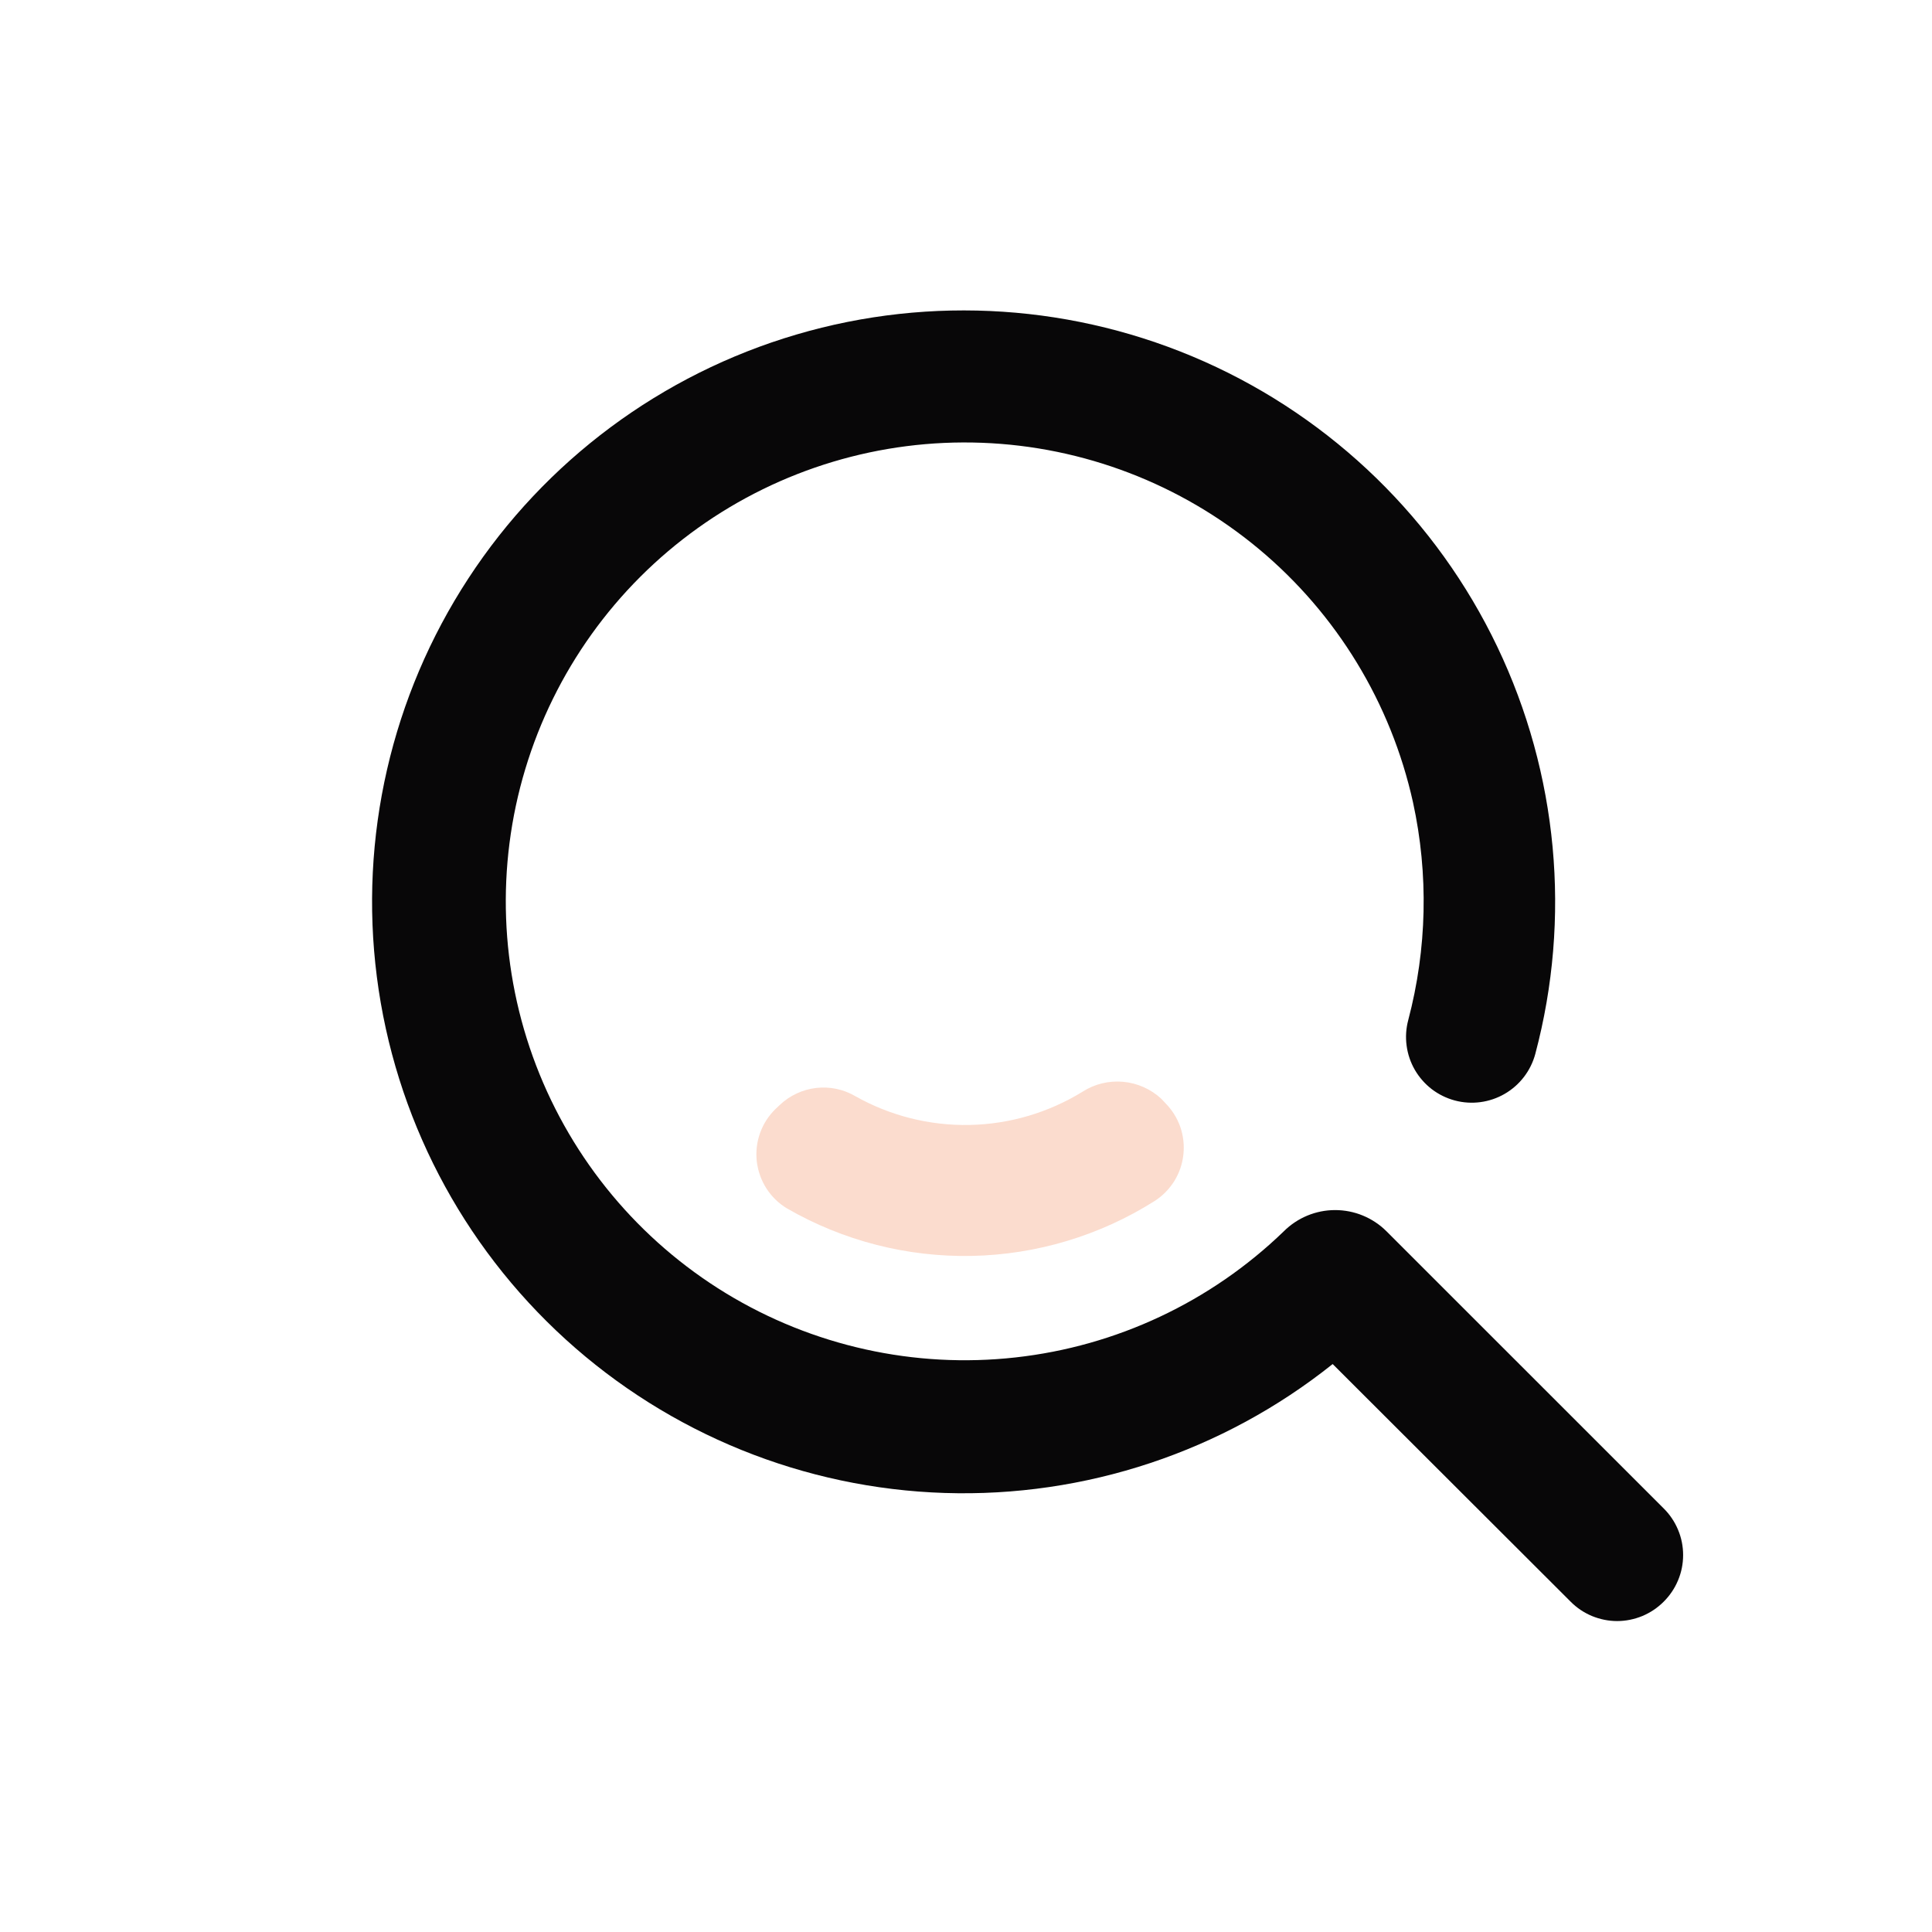 <svg xmlns="http://www.w3.org/2000/svg" fill="none" viewBox="0 0 33 33"><path fill="#080708" d="M28.416 25.764L23.682 21.031C23.449 20.799 23.134 20.669 22.805 20.669C22.477 20.669 22.162 20.799 21.929 21.031C20.682 22.237 19.07 22.995 17.345 23.186C15.621 23.378 13.881 22.992 12.4 22.09C10.918 21.187 9.778 19.819 9.157 18.198C8.537 16.578 8.472 14.798 8.972 13.137C9.472 11.476 10.509 10.028 11.92 9.019C13.332 8.01 15.038 7.498 16.772 7.563C18.506 7.628 20.169 8.266 21.502 9.377C22.834 10.488 23.76 12.01 24.135 13.704C24.403 14.932 24.375 16.207 24.054 17.423C24.016 17.566 24.006 17.714 24.026 17.86C24.045 18.006 24.093 18.147 24.167 18.275C24.241 18.402 24.339 18.514 24.456 18.604C24.573 18.693 24.707 18.759 24.849 18.797C25.137 18.874 25.444 18.833 25.701 18.684C25.959 18.535 26.147 18.289 26.224 18.002C26.841 15.681 26.611 13.216 25.576 11.049C24.541 8.882 22.767 7.155 20.573 6.177C18.379 5.2 15.909 5.035 13.604 5.714C11.3 6.392 9.313 7.869 8 9.88C6.686 11.891 6.132 14.303 6.437 16.686C6.742 19.068 7.885 21.263 9.663 22.879C11.44 24.494 13.735 25.424 16.135 25.501C18.536 25.578 20.886 24.797 22.763 23.299L26.829 27.359C26.933 27.464 27.056 27.546 27.192 27.603C27.329 27.659 27.475 27.689 27.622 27.689C27.769 27.689 27.915 27.659 28.052 27.603C28.188 27.546 28.311 27.464 28.416 27.359C28.521 27.255 28.605 27.131 28.662 26.994C28.72 26.857 28.749 26.71 28.749 26.561C28.749 26.413 28.72 26.266 28.662 26.129C28.605 25.992 28.521 25.868 28.416 25.764V25.764Z"/><path fill="#FBDCCE" d="M19.836 18.768C19.657 18.602 19.427 18.5 19.184 18.478C18.94 18.456 18.697 18.515 18.491 18.647C17.91 19.005 17.243 19.202 16.56 19.215C15.877 19.228 15.204 19.059 14.609 18.723C14.407 18.605 14.173 18.556 13.941 18.583C13.709 18.61 13.492 18.711 13.322 18.871L13.255 18.934C13.135 19.048 13.042 19.189 12.985 19.346C12.928 19.502 12.908 19.669 12.926 19.834C12.945 19.999 13.001 20.158 13.09 20.298C13.18 20.438 13.301 20.556 13.443 20.641C14.402 21.194 15.493 21.474 16.599 21.452C17.705 21.43 18.784 21.106 19.719 20.516C19.856 20.429 19.971 20.312 20.057 20.175C20.142 20.038 20.196 19.883 20.213 19.722C20.231 19.561 20.212 19.398 20.159 19.245C20.105 19.093 20.017 18.954 19.903 18.84L19.836 18.768Z"/></svg>
